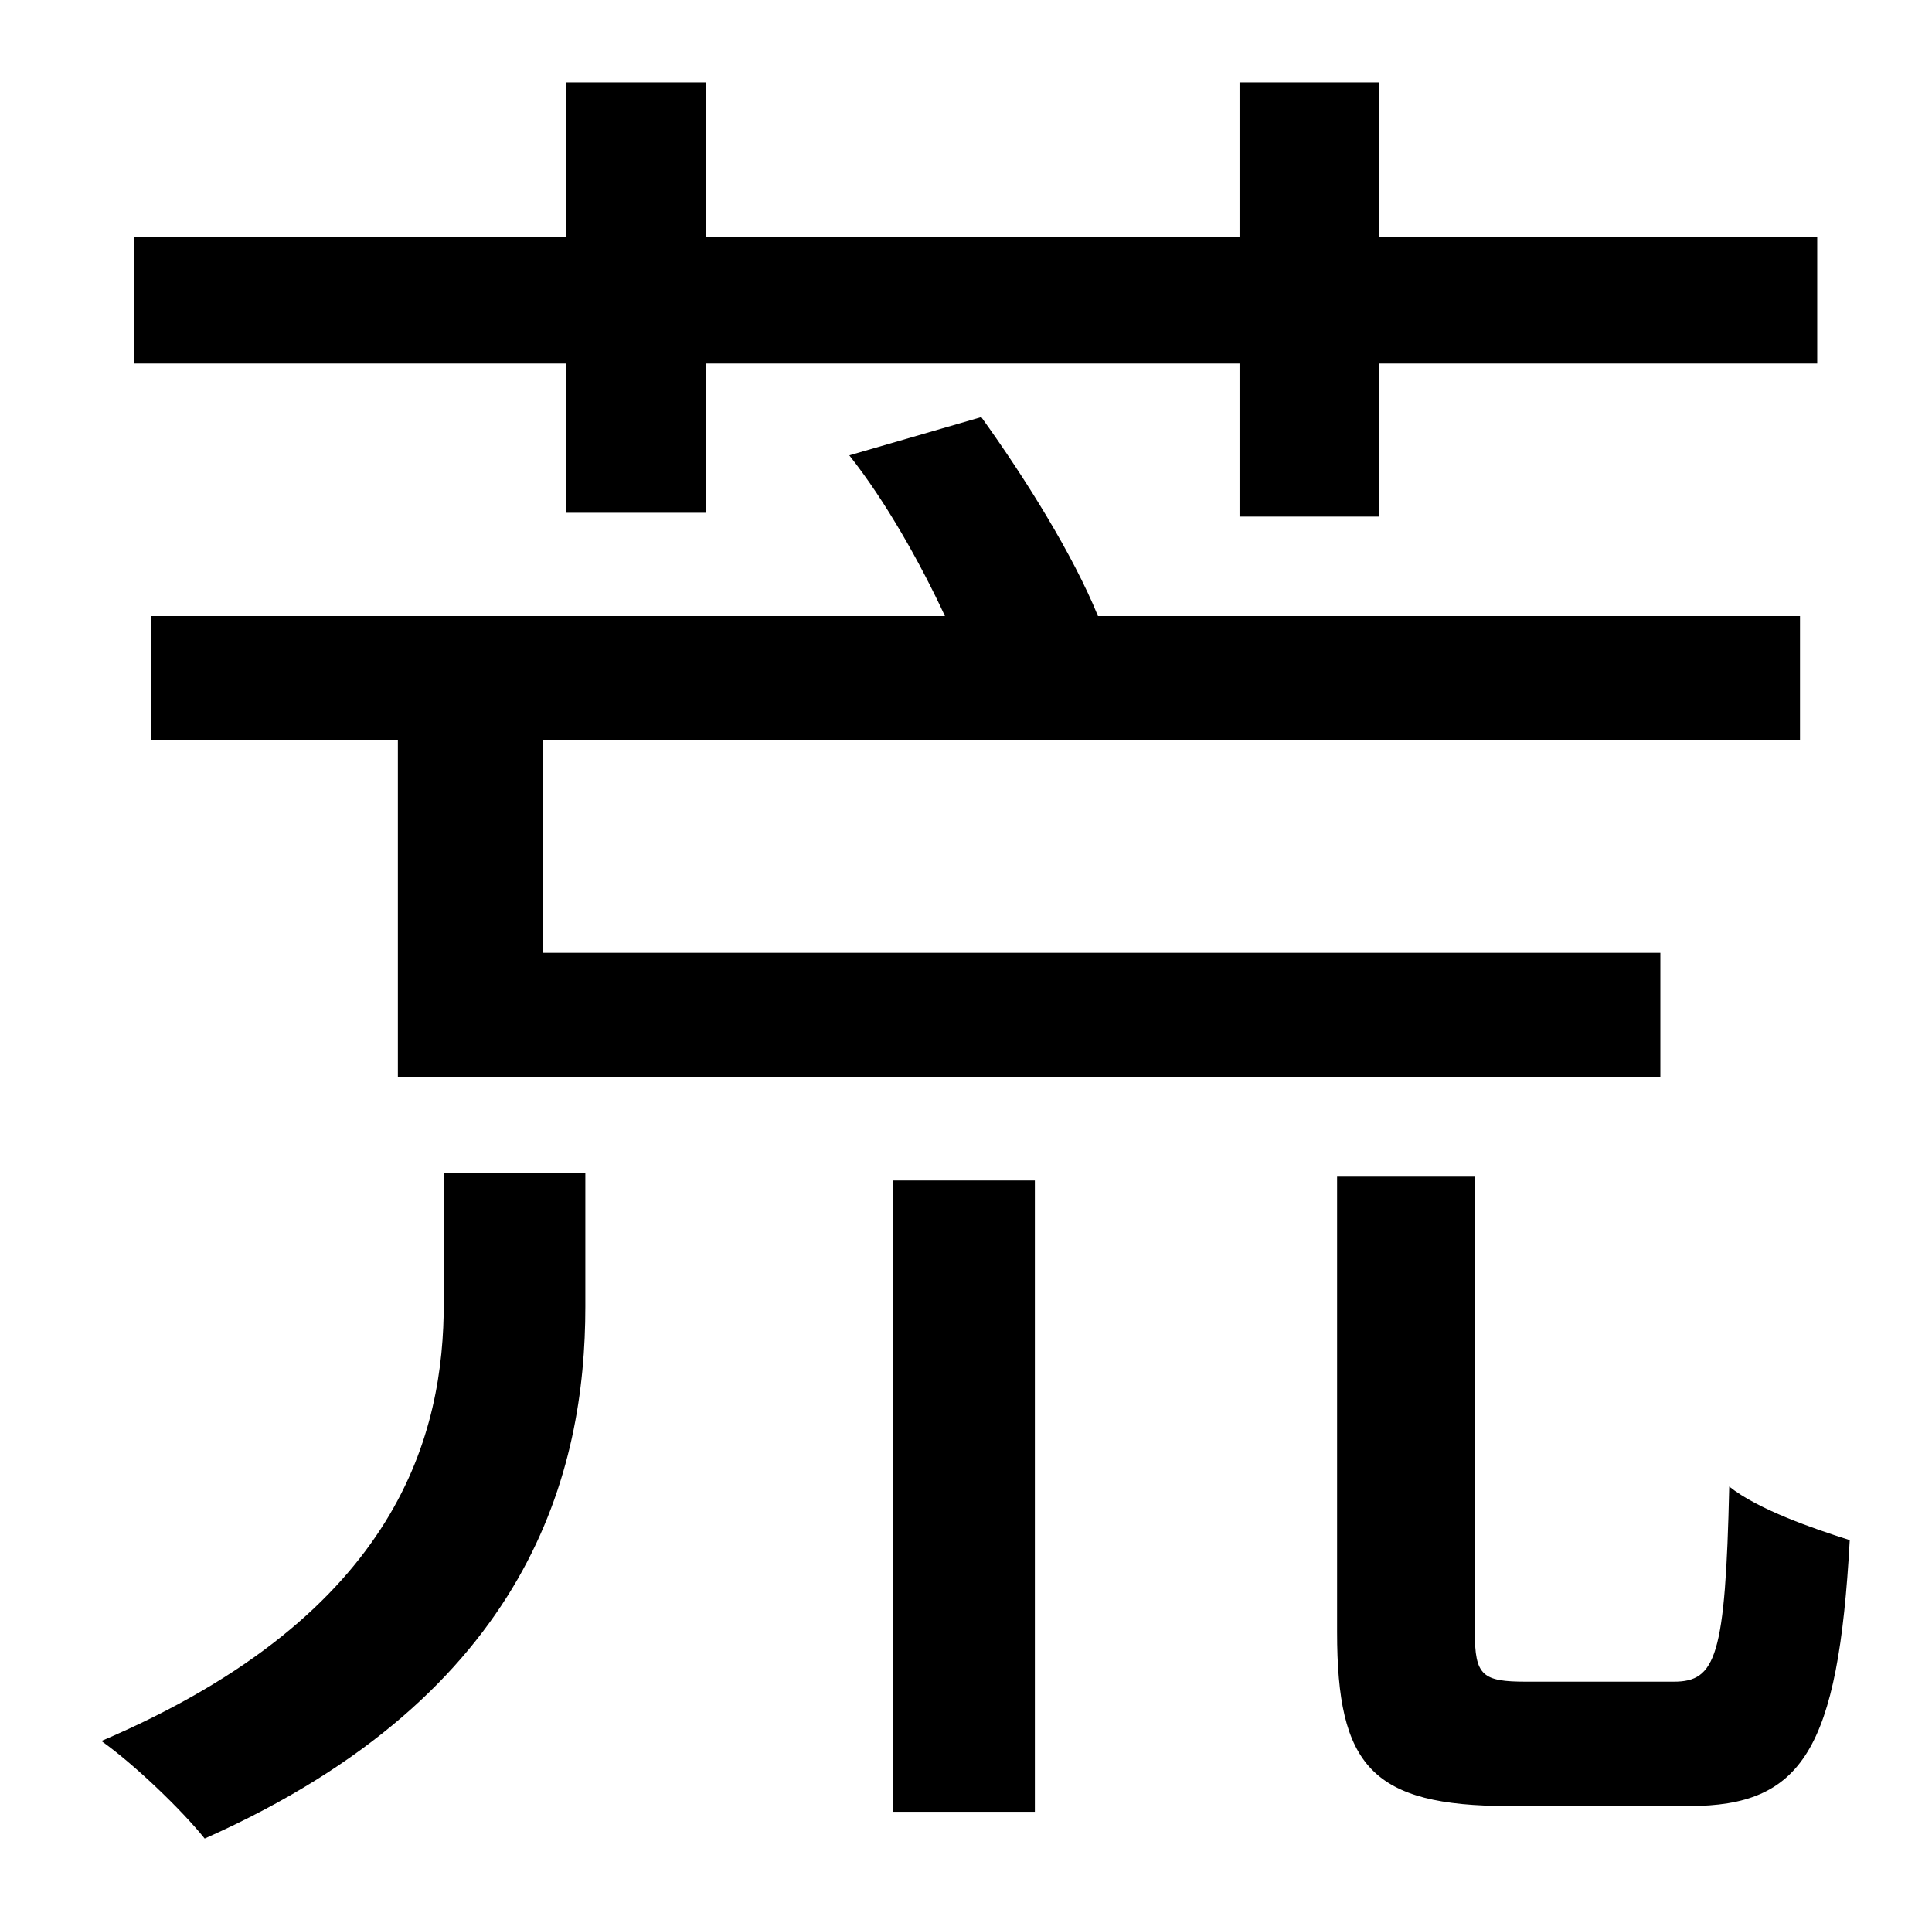 <?xml version="1.0" standalone="no"?>
<!DOCTYPE svg PUBLIC "-//W3C//DTD SVG 1.1//EN" "http://www.w3.org/Graphics/SVG/1.1/DTD/svg11.dtd" >
<svg xmlns="http://www.w3.org/2000/svg" xmlns:xlink="http://www.w3.org/1999/xlink" version="1.1" viewBox="-10 0 1010 1000">
   <path fill="currentColor"
d="M286 268v-78h-226v-66h226v-81h73v81h279v-81h73v81h229v66h-229v80h-73v-80h-279v78h-73zM931 387h-657v111h584v65h-660v-176h-129v-65h415c-13 -28 -31 -60 -50 -84l69 -20c23 32 48 72 61 104h367v65zM222 681v-68h74v70c0 85 -28 202 -199 278
c-12 -15 -37 -39 -54 -51c157 -67 179 -162 179 -229zM457 947v-330h74v330h-74zM788 879h77c22 0 27 -13 29 -102c15 12 44 22 63 28c-6 110 -25 139 -84 139h-94c-72 0 -90 -21 -90 -91v-238h72v238c0 23 4 26 27 26z" />
</svg>
